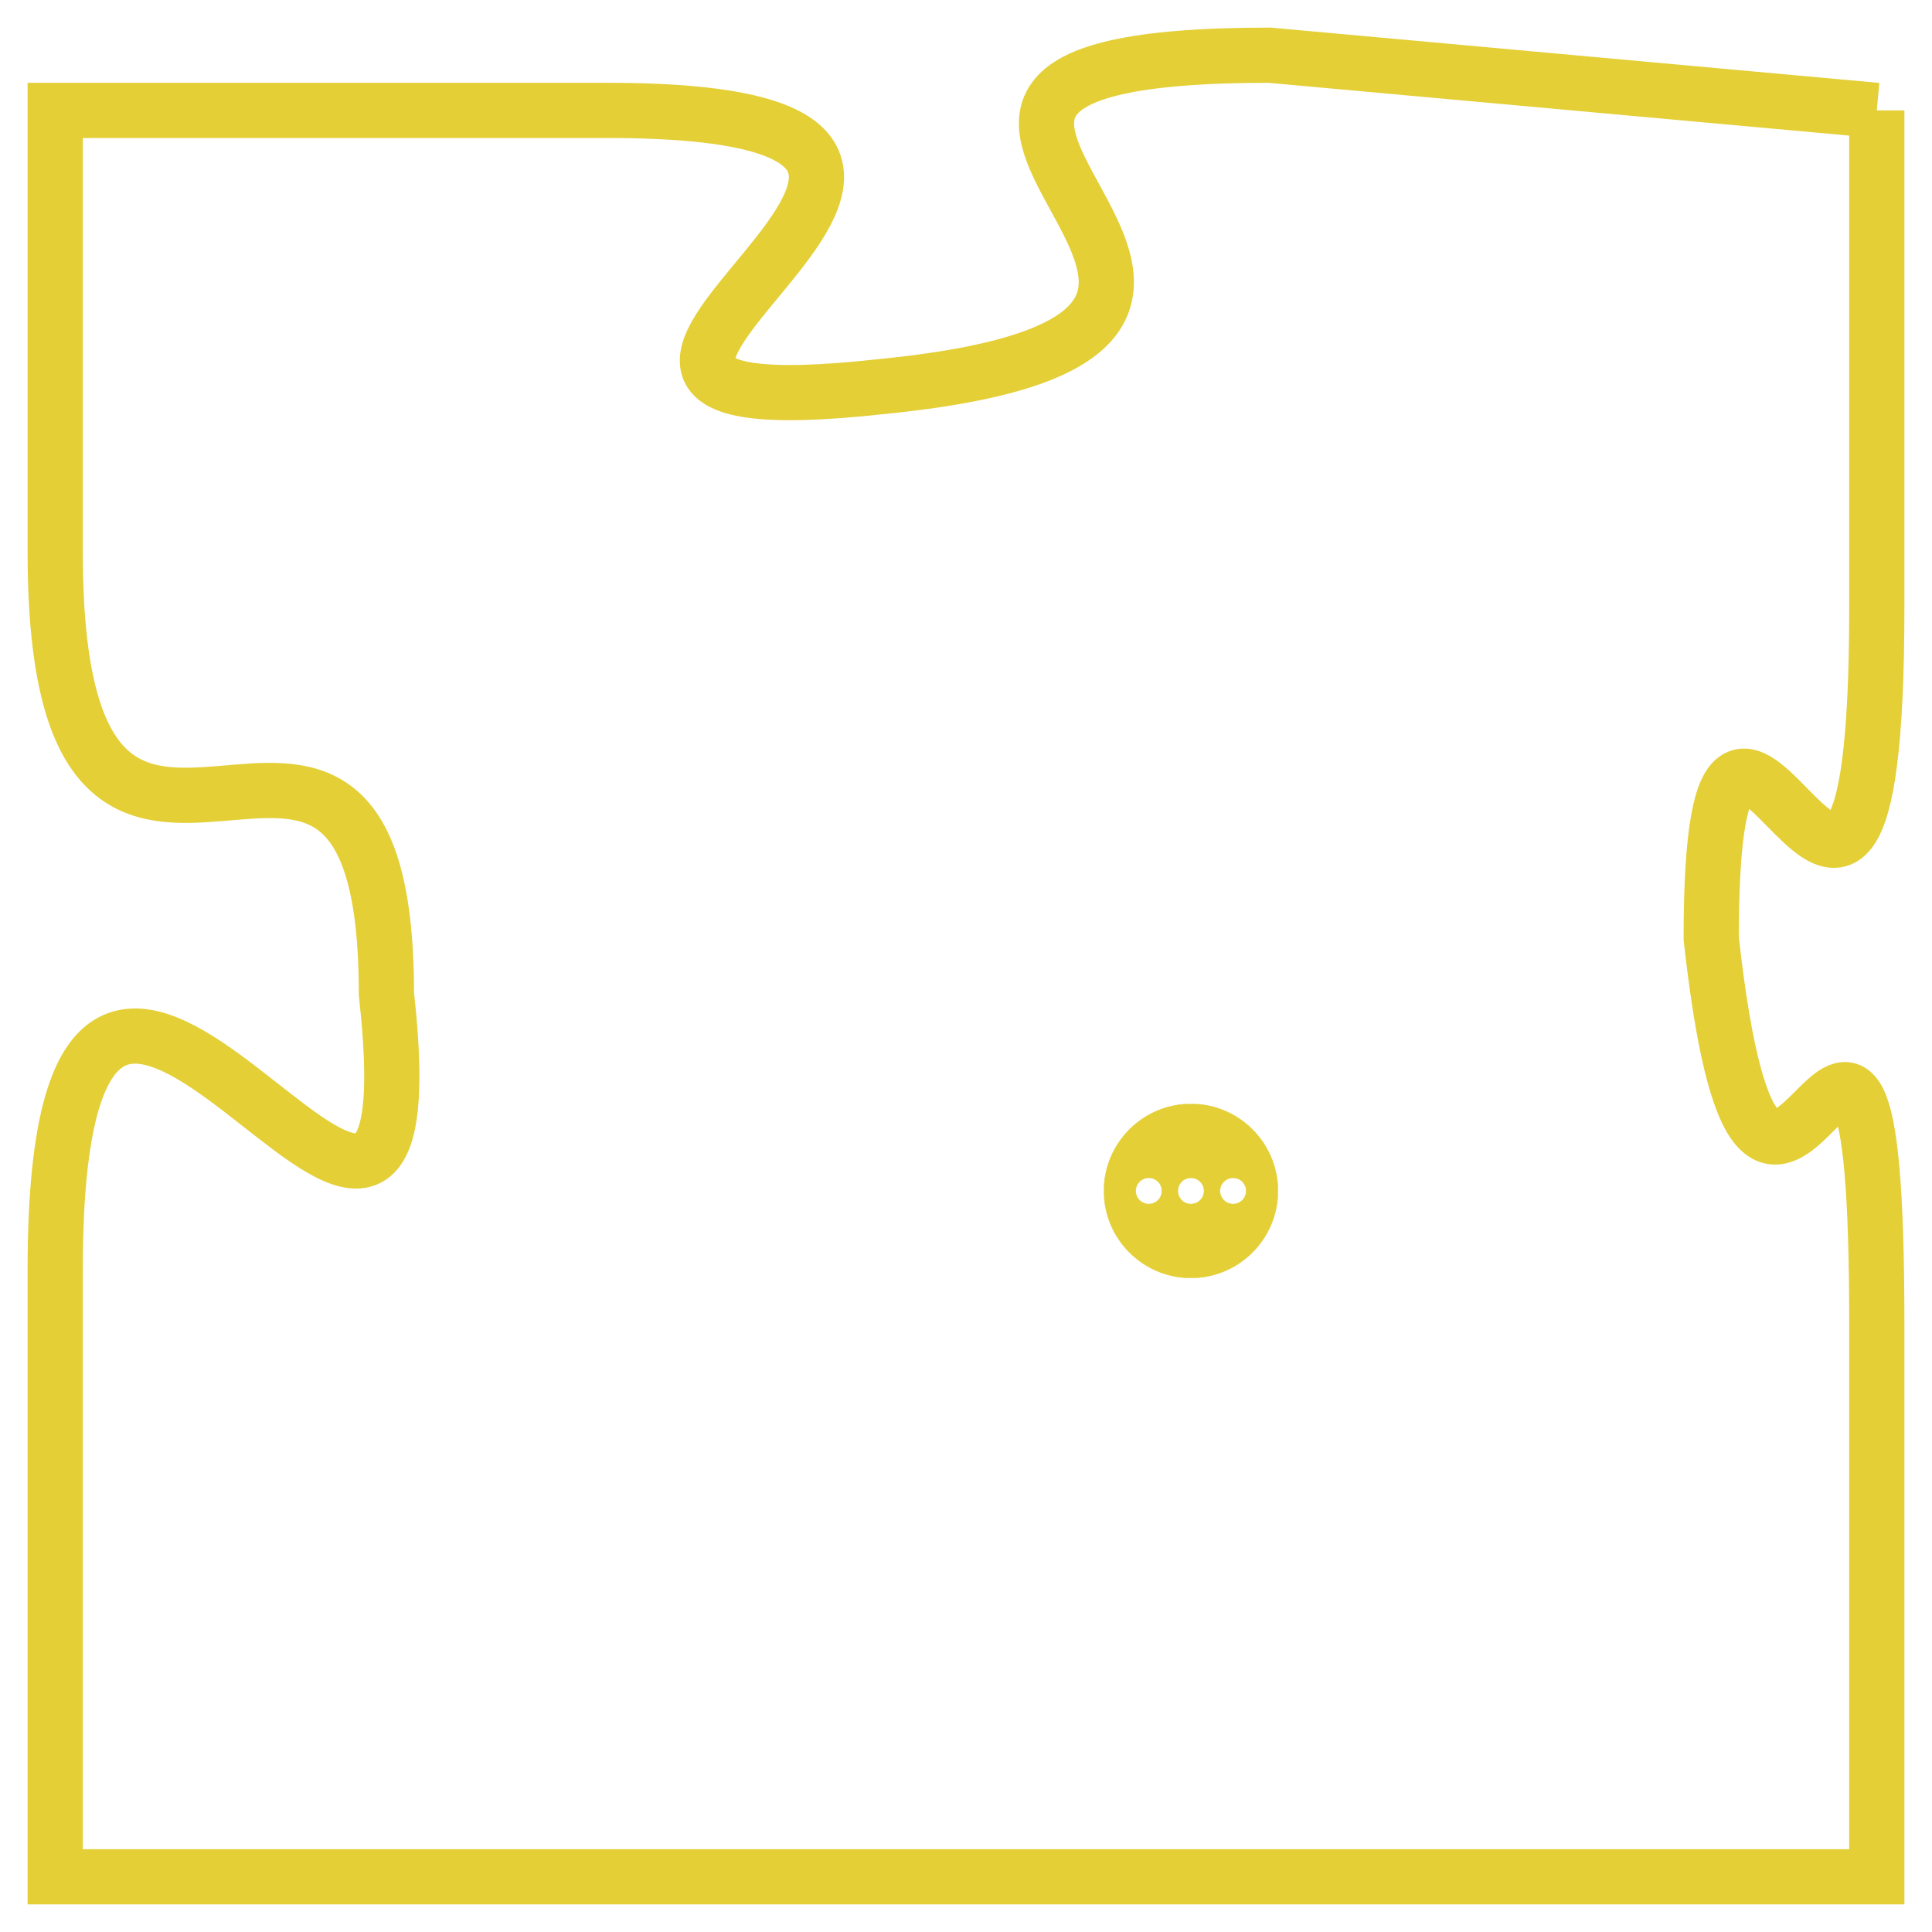 <svg version="1.1" xmlns="http://www.w3.org/2000/svg" xmlns:xlink="http://www.w3.org/1999/xlink" fill="transparent" x="0" y="0" width="350" height="350" preserveAspectRatio="xMinYMin slice"><style type="text/css">.links{fill:transparent;stroke: #E4CF37;}.links:hover{fill:#63D272; opacity:0.4;}</style><defs><g id="allt"><path id="t9661" d="M1386,2368 L1375,2367 C1365,2367 1378,2372 1368,2373 C1359,2374 1373,2368 1363,2368 L1353,2368 1353,2368 L1353,2376 C1353,2385 1359,2376 1359,2384 C1360,2393 1353,2378 1353,2389 L1353,2400 L1353,2400 L1386,2400 1386,2400 L1386,2390 C1386,2380 1384,2392 1383,2383 C1383,2375 1386,2387 1386,2377 L1386,2368"/></g><clipPath id="c" clipRule="evenodd" fill="transparent"><use href="#t9661"/></clipPath></defs><svg viewBox="1352 2366 35 35" preserveAspectRatio="xMinYMin meet"><svg width="4380" height="2430"><g><image crossorigin="anonymous" x="0" y="0" href="https://nftpuzzle.license-token.com/assets/completepuzzle.svg" width="100%" height="100%" /><g class="links"><use href="#t9661"/></g></g></svg><svg x="1372" y="2386" height="9%" width="9%" viewBox="0 0 330 330"><g><a xlink:href="https://nftpuzzle.license-token.com/" class="links"><title>See the most innovative NFT based token software licensing project</title><path fill="#E4CF37" id="more" d="M165,0C74.019,0,0,74.019,0,165s74.019,165,165,165s165-74.019,165-165S255.981,0,165,0z M85,190 c-13.785,0-25-11.215-25-25s11.215-25,25-25s25,11.215,25,25S98.785,190,85,190z M165,190c-13.785,0-25-11.215-25-25 s11.215-25,25-25s25,11.215,25,25S178.785,190,165,190z M245,190c-13.785,0-25-11.215-25-25s11.215-25,25-25 c13.785,0,25,11.215,25,25S258.785,190,245,190z"></path></a></g></svg></svg></svg>
